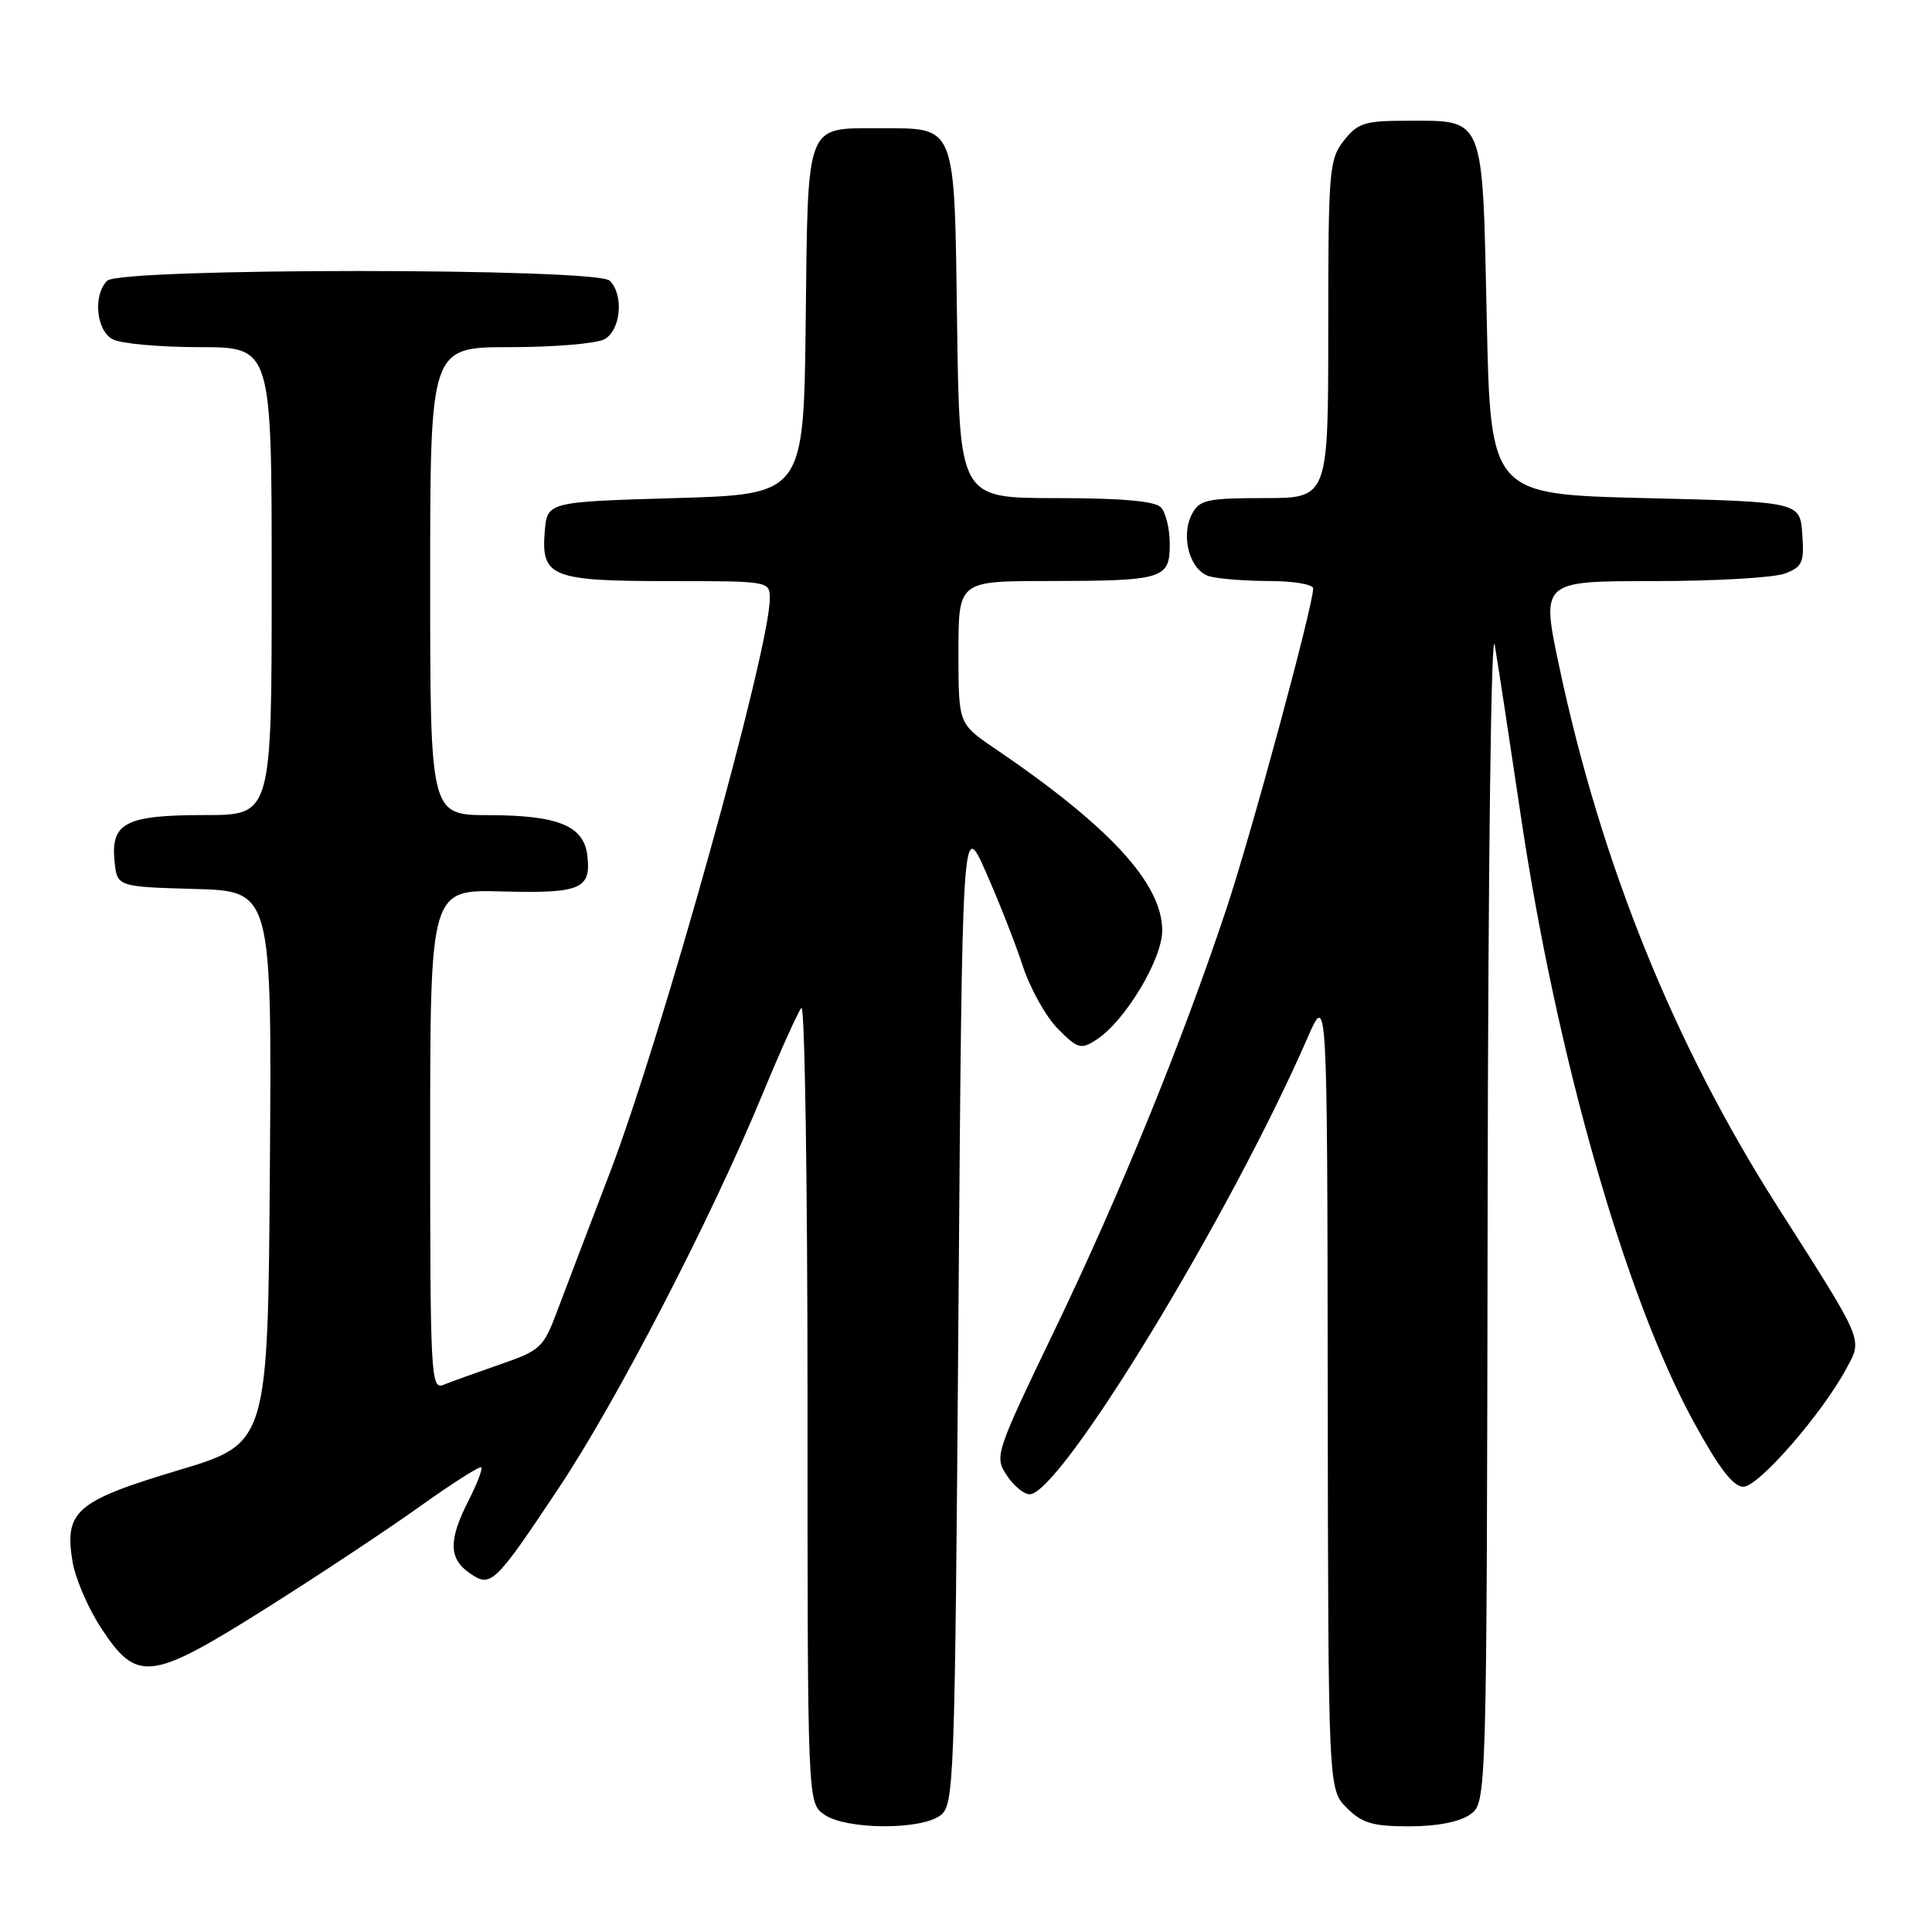 <?xml version="1.0" encoding="UTF-8" standalone="no"?>
<!DOCTYPE svg PUBLIC "-//W3C//DTD SVG 1.1//EN" "http://www.w3.org/Graphics/SVG/1.1/DTD/svg11.dtd" >
<svg xmlns="http://www.w3.org/2000/svg" xmlns:xlink="http://www.w3.org/1999/xlink" version="1.1" viewBox="0 0 256 256">
 <g >
 <path fill="currentColor"
d=" M 124.56 240.58 C 126.44 239.21 126.52 237.04 127.00 173.83 C 127.50 108.50 127.50 108.50 130.61 115.50 C 132.32 119.35 134.53 124.97 135.52 127.99 C 136.51 131.00 138.61 134.76 140.19 136.34 C 142.82 138.98 143.23 139.09 145.28 137.77 C 149.06 135.32 154.00 127.13 154.00 123.30 C 154.00 117.07 147.04 109.51 131.75 99.13 C 127.00 95.90 127.00 95.90 127.00 86.45 C 127.00 77.00 127.00 77.00 138.75 76.99 C 154.21 76.97 155.00 76.73 155.00 72.08 C 155.00 70.06 154.46 67.86 153.80 67.20 C 152.99 66.39 148.44 66.00 139.87 66.00 C 127.14 66.00 127.14 66.00 126.82 42.92 C 126.45 16.10 126.81 17.00 116.50 17.00 C 106.67 17.00 107.06 15.98 106.76 42.50 C 106.50 65.50 106.50 65.50 89.50 66.00 C 72.50 66.50 72.50 66.50 72.18 70.46 C 71.69 76.45 73.08 77.00 88.69 77.00 C 101.97 77.00 102.00 77.00 102.00 79.34 C 102.00 86.03 87.66 137.50 80.79 155.45 C 78.04 162.63 74.92 170.83 73.85 173.67 C 72.01 178.59 71.63 178.94 66.21 180.81 C 63.07 181.90 59.71 183.11 58.75 183.50 C 57.10 184.17 57.00 182.24 57.00 151.04 C 57.00 117.86 57.00 117.86 66.51 118.12 C 76.94 118.40 78.34 117.81 77.83 113.39 C 77.37 109.42 73.99 108.03 64.75 108.01 C 57.00 108.00 57.00 108.00 57.00 77.00 C 57.00 46.00 57.00 46.00 67.57 46.00 C 73.38 46.00 79.00 45.53 80.07 44.96 C 82.26 43.79 82.70 39.10 80.80 37.20 C 79.08 35.48 15.92 35.48 14.20 37.20 C 12.30 39.10 12.74 43.79 14.93 44.96 C 16.00 45.53 21.17 46.00 26.43 46.00 C 36.00 46.00 36.00 46.00 36.00 77.00 C 36.00 108.00 36.00 108.00 27.19 108.00 C 16.69 108.00 14.69 109.01 15.17 114.04 C 15.50 117.50 15.50 117.50 25.76 117.79 C 36.02 118.07 36.02 118.07 35.76 154.67 C 35.50 191.26 35.50 191.26 23.66 194.81 C 10.11 198.87 8.53 200.22 9.59 206.82 C 9.94 209.05 11.65 213.05 13.38 215.69 C 18.13 222.97 19.91 222.77 35.04 213.25 C 41.89 208.94 51.08 202.86 55.45 199.74 C 59.82 196.62 63.56 194.23 63.77 194.43 C 63.97 194.64 63.21 196.63 62.07 198.86 C 59.43 204.05 59.45 206.50 62.18 208.41 C 65.05 210.42 65.46 210.04 74.02 197.20 C 81.71 185.65 94.17 161.59 101.03 145.00 C 103.42 139.22 105.74 134.07 106.19 133.55 C 106.63 133.03 107.00 156.51 107.00 185.74 C 107.00 238.89 107.00 238.89 109.22 240.44 C 112.07 242.44 121.90 242.52 124.56 240.58 Z  M 194.78 240.44 C 197.00 238.89 197.00 238.89 197.12 159.69 C 197.19 113.76 197.59 82.60 198.07 85.50 C 198.53 88.25 200.07 98.38 201.50 108.00 C 206.20 139.70 215.30 171.68 224.35 188.28 C 227.75 194.52 229.65 197.00 231.01 197.00 C 233.01 197.00 241.42 187.36 244.66 181.33 C 246.81 177.34 247.09 178.00 235.61 160.00 C 221.84 138.42 212.16 114.49 206.59 88.25 C 204.21 77.00 204.21 77.00 219.04 77.00 C 227.20 77.00 235.05 76.55 236.49 76.00 C 238.84 75.11 239.08 74.55 238.81 70.75 C 238.50 66.50 238.50 66.50 218.00 66.00 C 197.50 65.50 197.50 65.50 197.00 42.17 C 196.42 15.05 196.80 16.00 186.38 16.00 C 180.84 16.00 179.92 16.29 178.07 18.63 C 176.12 21.12 176.00 22.52 176.00 43.63 C 176.00 66.00 176.00 66.00 167.54 66.00 C 160.01 66.00 158.95 66.23 157.97 68.06 C 156.37 71.04 157.67 75.68 160.31 76.38 C 161.51 76.71 165.09 76.98 168.25 76.99 C 171.41 76.99 174.00 77.44 174.00 77.97 C 174.00 80.27 165.83 110.44 162.48 120.50 C 156.63 138.06 148.42 158.21 139.76 176.21 C 131.89 192.57 131.76 192.98 133.38 195.46 C 134.30 196.86 135.67 198.00 136.43 198.00 C 140.51 198.00 163.00 161.05 173.26 137.50 C 175.87 131.50 175.87 131.50 175.93 184.30 C 176.00 237.09 176.00 237.09 178.45 239.55 C 180.50 241.59 181.88 242.00 186.73 242.00 C 190.38 242.00 193.38 241.42 194.78 240.44 Z "/>
</g>
</svg>